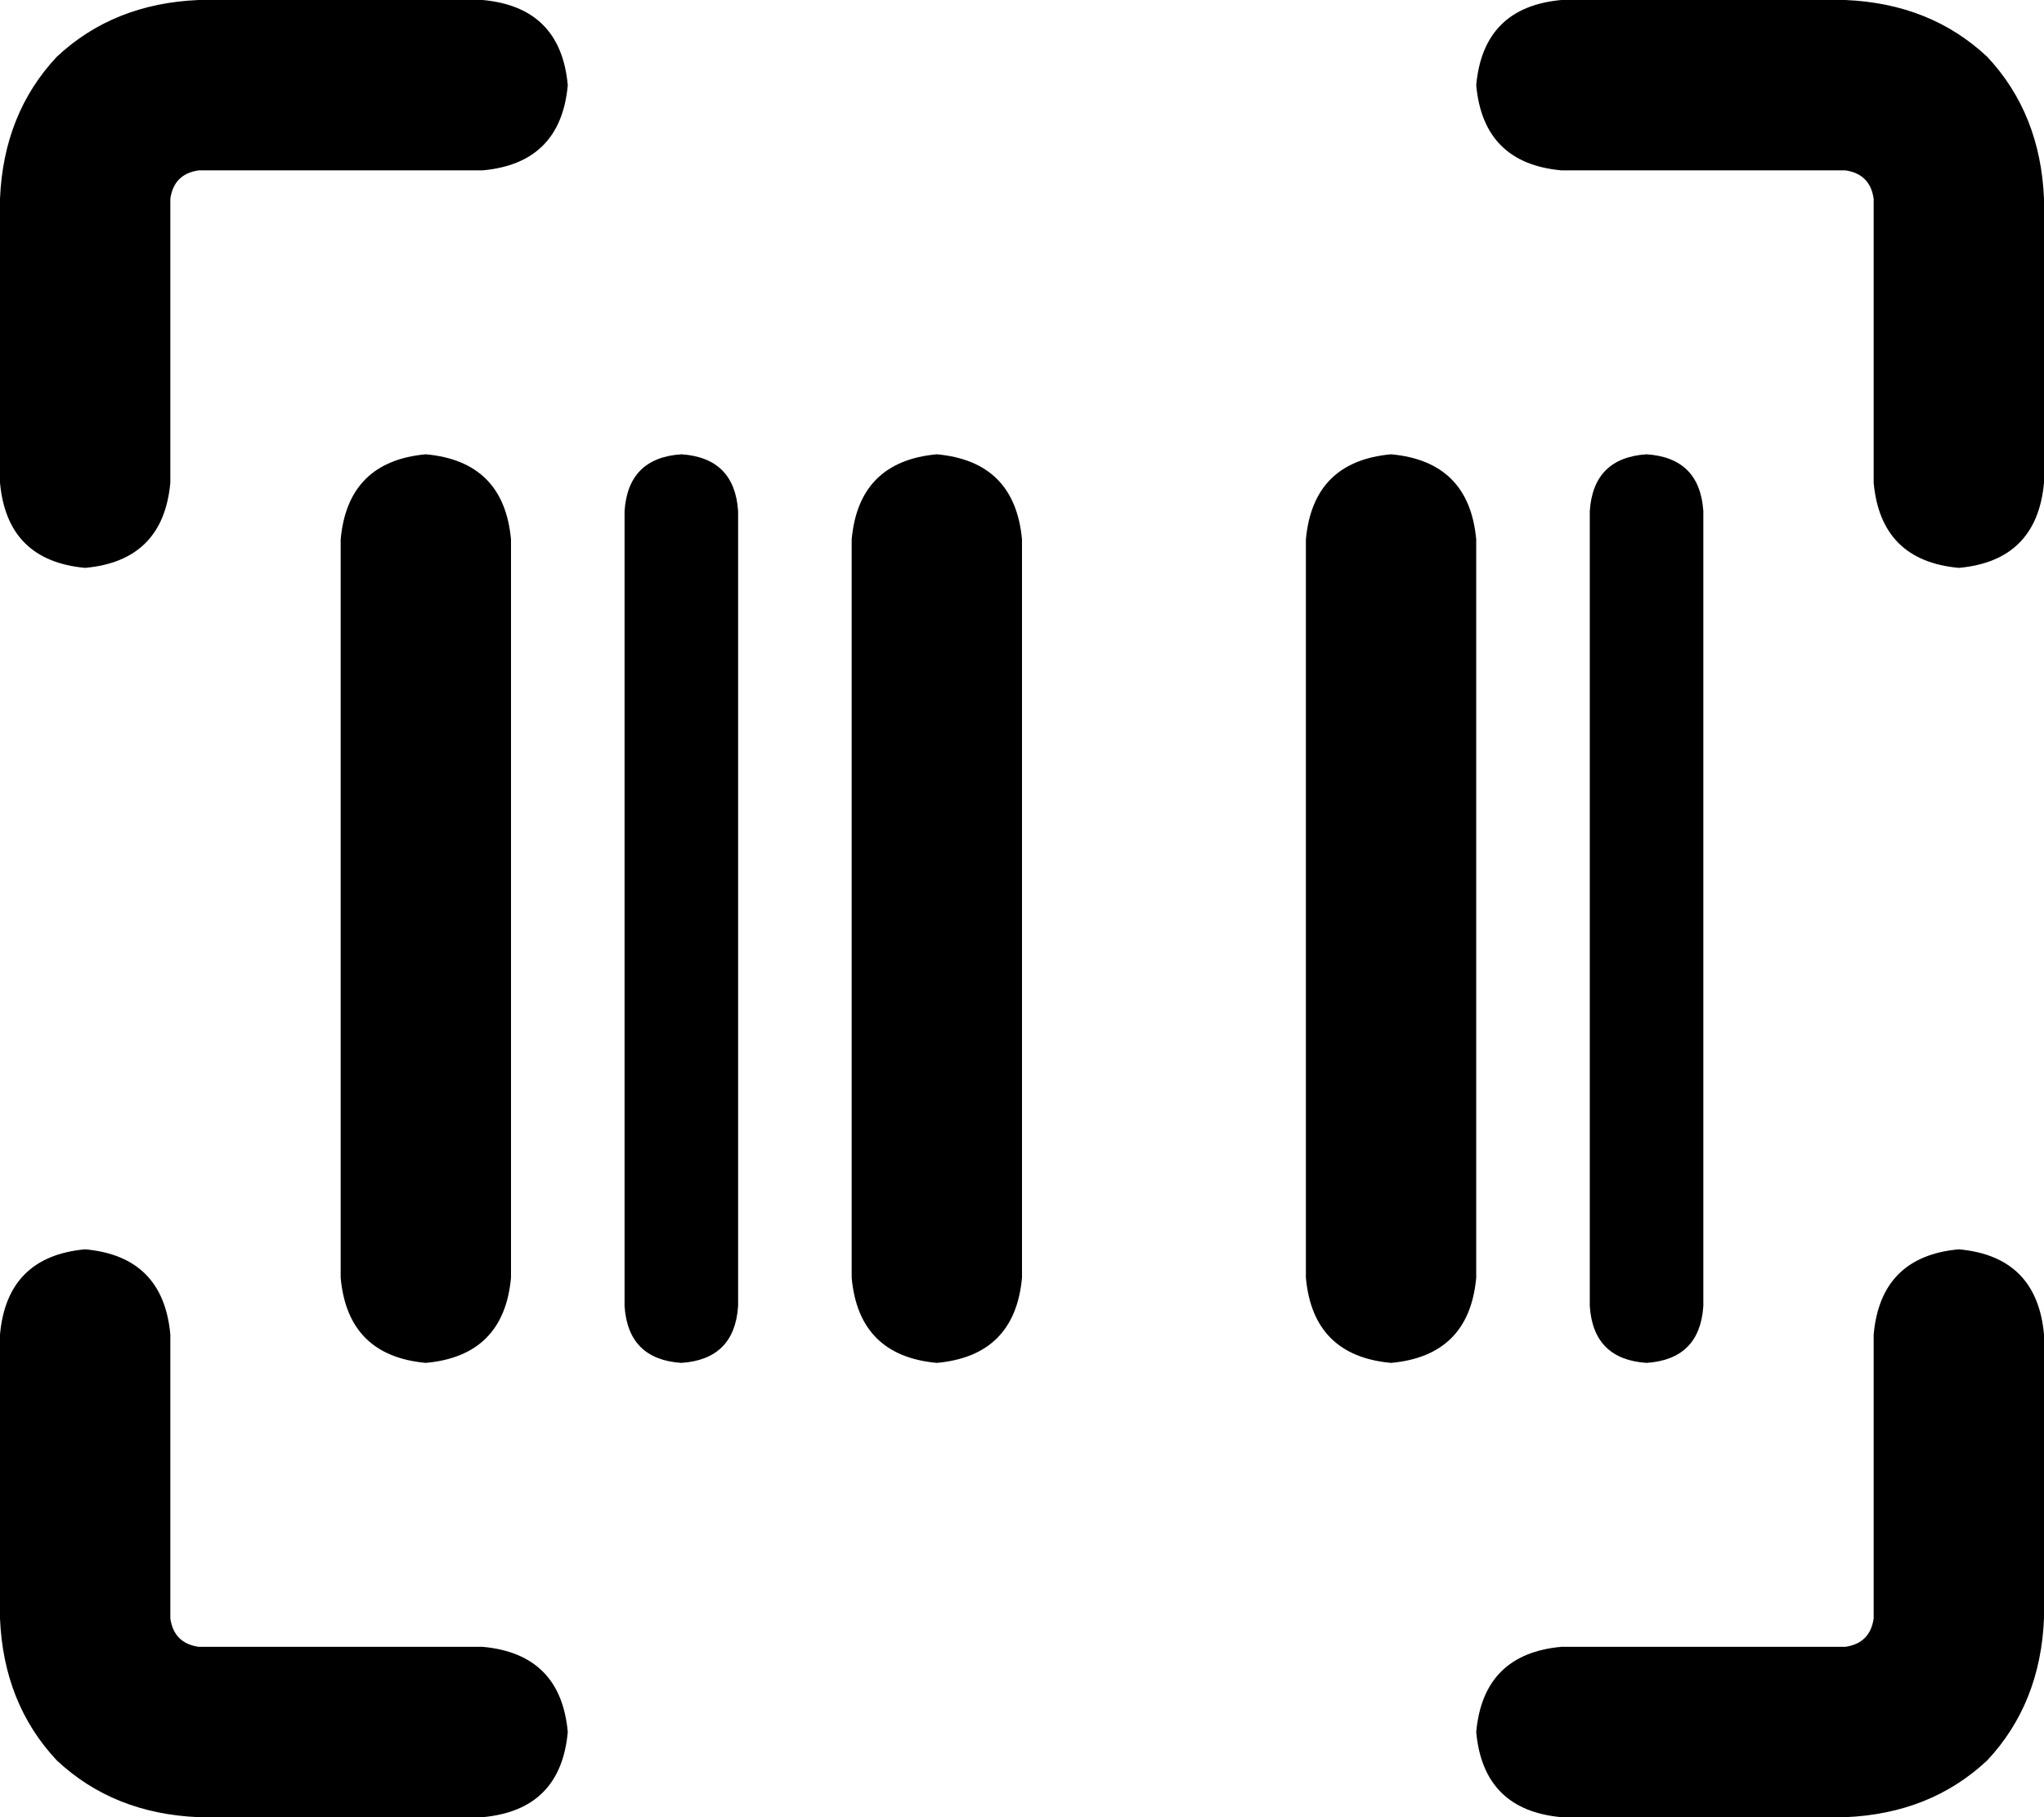 <svg xmlns="http://www.w3.org/2000/svg" viewBox="0 0 576 512">
    <path d="M 56 48 Q 49 49 48 56 L 48 136 Q 46 158 24 160 Q 2 158 0 136 L 0 56 Q 1 32 16 16 Q 32 1 56 0 L 136 0 Q 158 2 160 24 Q 158 46 136 48 L 56 48 L 56 48 Z M 120 128 Q 142 130 144 152 L 144 360 Q 142 382 120 384 Q 98 382 96 360 L 96 152 Q 98 130 120 128 L 120 128 Z M 176 144 Q 177 129 192 128 Q 207 129 208 144 L 208 368 Q 207 383 192 384 Q 177 383 176 368 L 176 144 L 176 144 Z M 448 144 Q 449 129 464 128 Q 479 129 480 144 L 480 368 Q 479 383 464 384 Q 449 383 448 368 L 448 144 L 448 144 Z M 240 152 Q 242 130 264 128 Q 286 130 288 152 L 288 360 Q 286 382 264 384 Q 242 382 240 360 L 240 152 L 240 152 Z M 392 128 Q 414 130 416 152 L 416 360 Q 414 382 392 384 Q 370 382 368 360 L 368 152 Q 370 130 392 128 L 392 128 Z M 528 56 Q 527 49 520 48 L 440 48 Q 418 46 416 24 Q 418 2 440 0 L 520 0 Q 544 1 560 16 Q 575 32 576 56 L 576 136 Q 574 158 552 160 Q 530 158 528 136 L 528 56 L 528 56 Z M 56 464 L 136 464 Q 158 466 160 488 Q 158 510 136 512 L 56 512 Q 32 511 16 496 Q 1 480 0 456 L 0 376 Q 2 354 24 352 Q 46 354 48 376 L 48 456 Q 49 463 56 464 L 56 464 Z M 528 456 L 528 376 Q 530 354 552 352 Q 574 354 576 376 L 576 456 Q 575 480 560 496 Q 544 511 520 512 L 440 512 Q 418 510 416 488 Q 418 466 440 464 L 520 464 Q 527 463 528 456 L 528 456 Z"/>
</svg>
